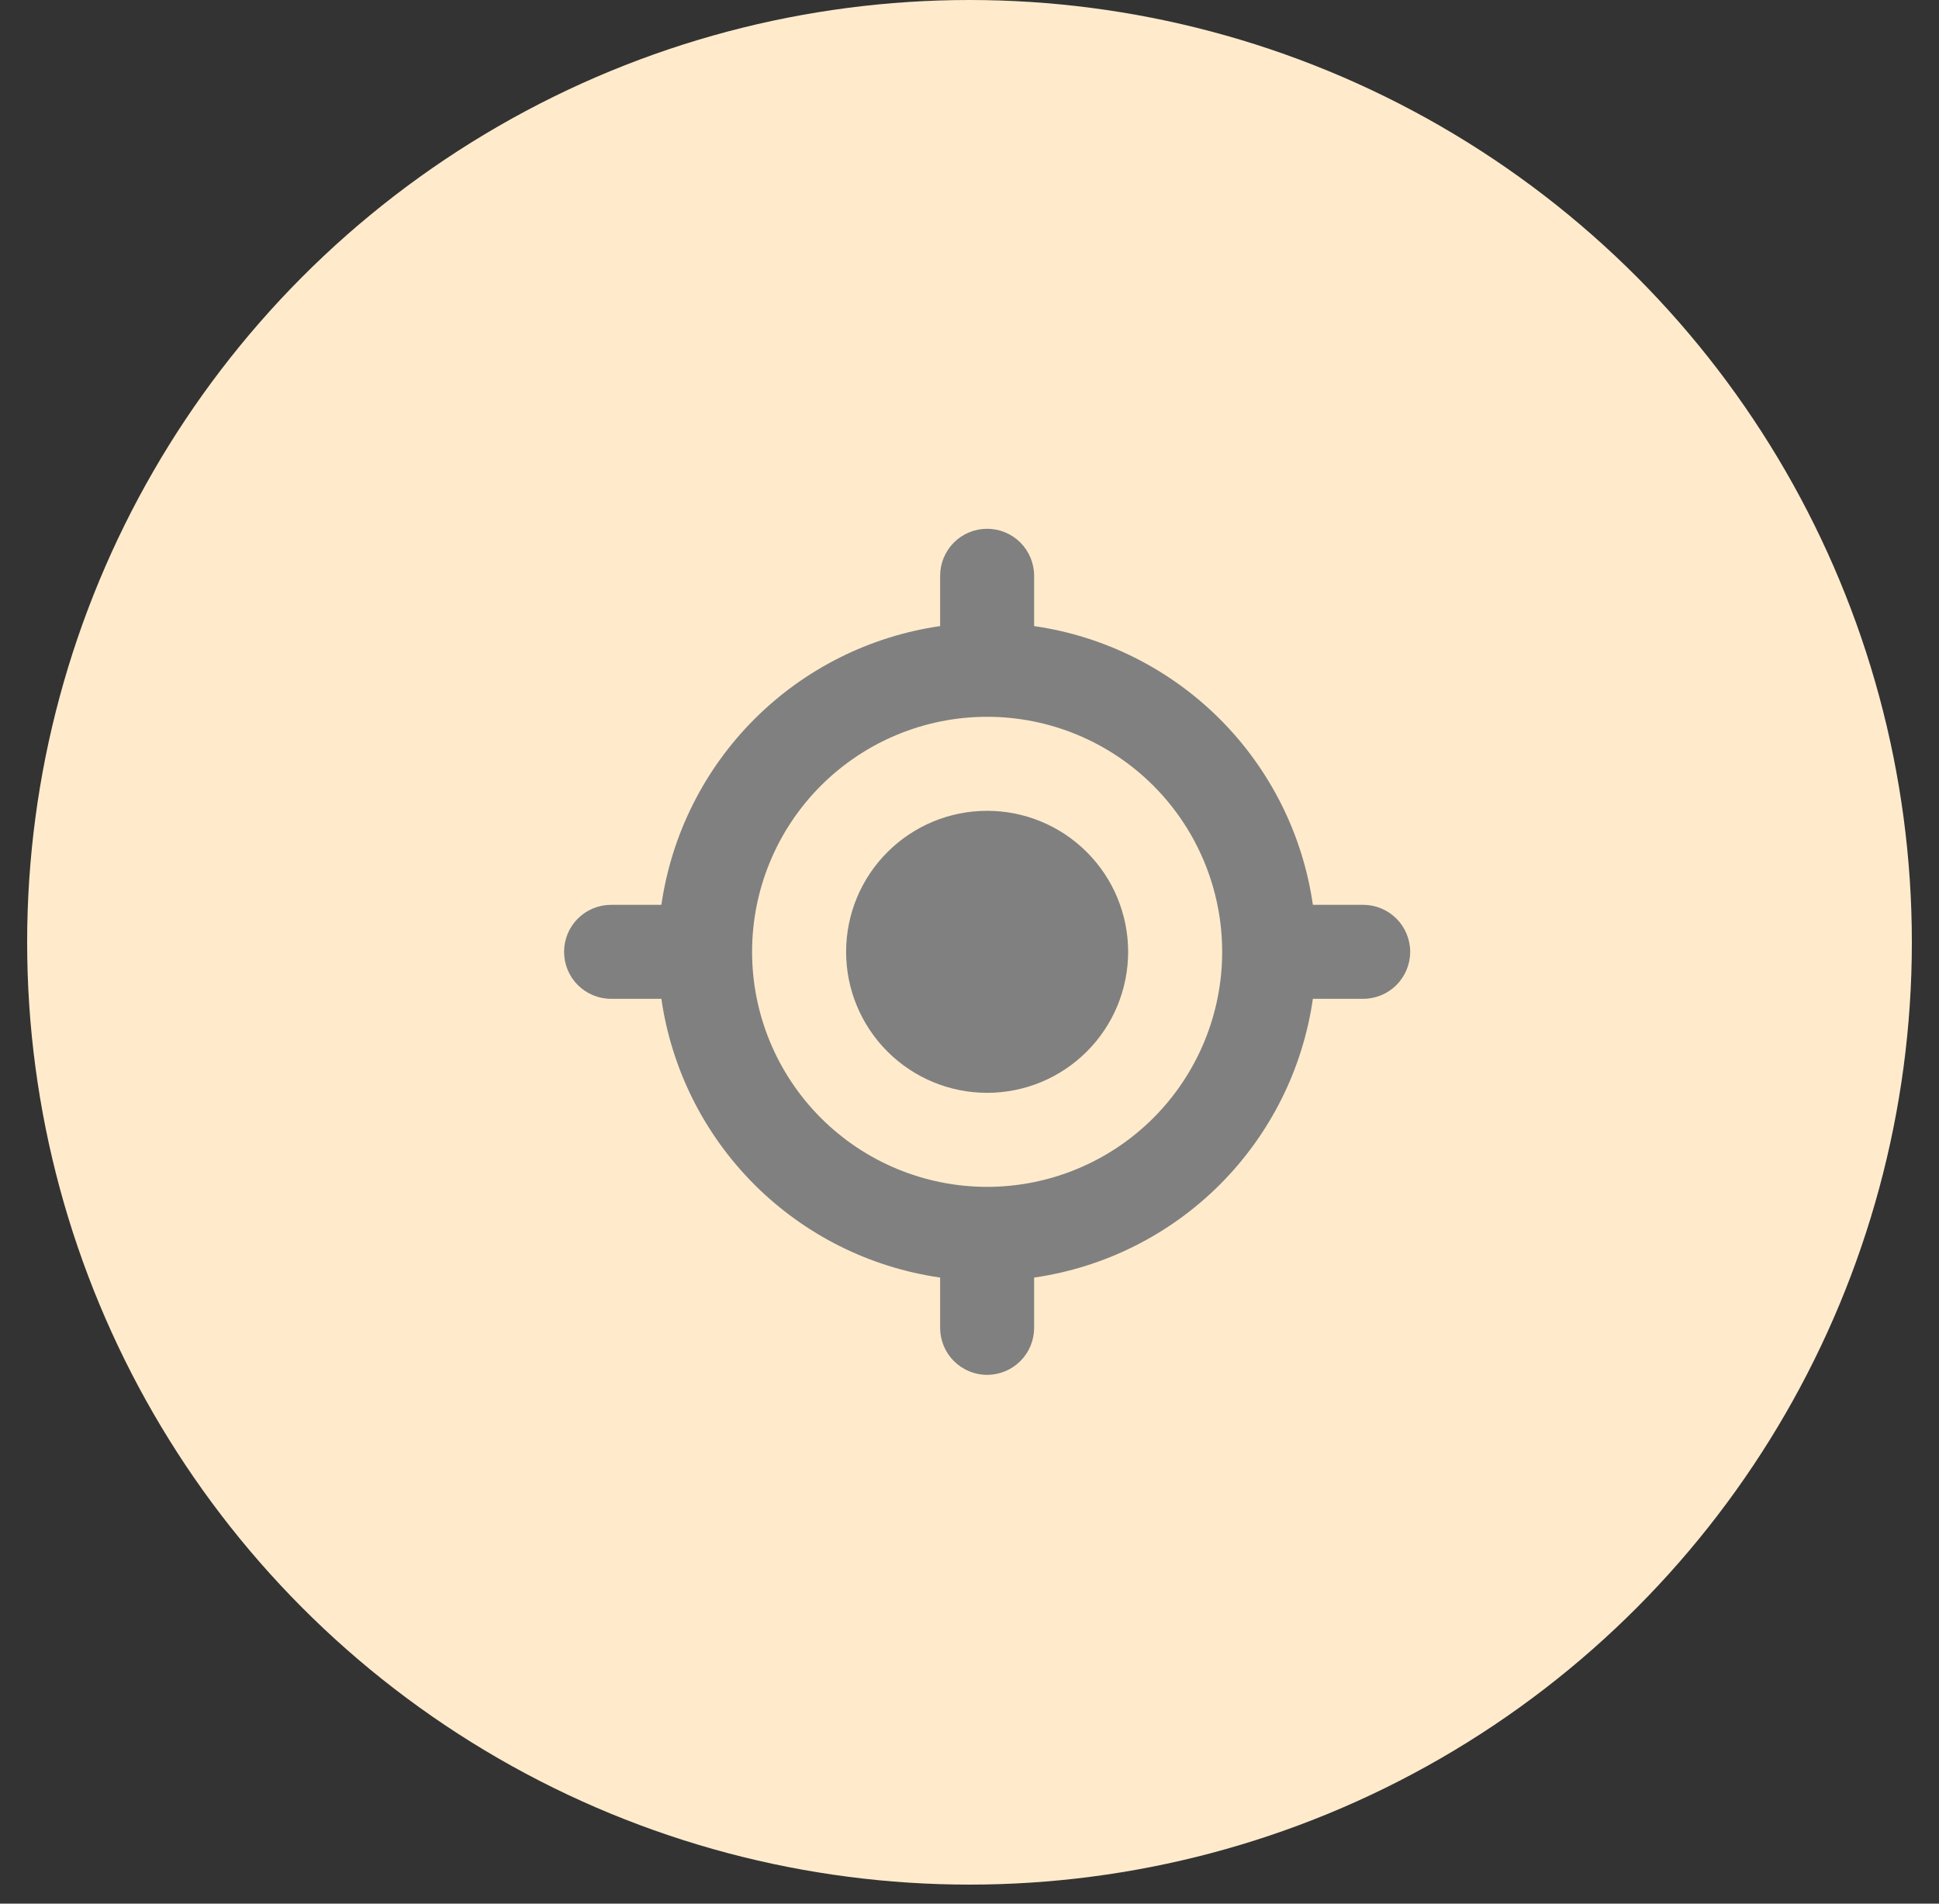 <svg width="55" height="54" viewBox="0 0 55 54" fill="none" xmlns="http://www.w3.org/2000/svg">
<rect x="0" y="0" width="55" height="54" fill="#333333" stroke="none"/>
<circle cx="27.5" cy="26.73" r="26.73" fill="#FFEBCC"/>
<path d="M28 31C29.061 31 30.078 30.579 30.828 29.828C31.579 29.078 32 28.061 32 27C32 25.939 31.579 24.922 30.828 24.172C30.078 23.421 29.061 23 28 23C26.939 23 25.922 23.421 25.172 24.172C24.421 24.922 24 25.939 24 27C24 28.061 24.421 29.078 25.172 29.828C25.922 30.579 26.939 31 28 31Z" fill="#808080"/>
<path fill-rule="evenodd" clip-rule="evenodd" d="M28 15C28.354 15 28.693 15.14 28.943 15.39C29.193 15.641 29.333 15.98 29.333 16.333V17.76C31.328 18.047 33.176 18.973 34.602 20.398C36.027 21.823 36.953 23.672 37.24 25.667H38.667C39.02 25.667 39.359 25.807 39.609 26.057C39.859 26.307 40 26.646 40 27C40 27.354 39.859 27.693 39.609 27.943C39.359 28.193 39.02 28.333 38.667 28.333H37.24C36.953 30.328 36.027 32.176 34.602 33.602C33.176 35.027 31.328 35.953 29.333 36.24V37.667C29.333 38.02 29.193 38.359 28.943 38.609C28.693 38.859 28.354 39 28 39C27.646 39 27.307 38.859 27.057 38.609C26.807 38.359 26.667 38.02 26.667 37.667V36.24C24.672 35.953 22.823 35.027 21.398 33.602C19.973 32.176 19.047 30.328 18.76 28.333H17.333C16.98 28.333 16.641 28.193 16.39 27.943C16.14 27.693 16 27.354 16 27C16 26.646 16.14 26.307 16.39 26.057C16.641 25.807 16.98 25.667 17.333 25.667H18.76C19.049 23.672 19.974 21.824 21.399 20.399C22.824 18.974 24.672 18.049 26.667 17.76V16.333C26.667 15.98 26.807 15.641 27.057 15.39C27.307 15.14 27.646 15 28 15ZM21.333 27C21.333 25.232 22.036 23.536 23.286 22.286C24.536 21.036 26.232 20.333 28 20.333C29.768 20.333 31.464 21.036 32.714 22.286C33.964 23.536 34.667 25.232 34.667 27C34.667 28.768 33.964 30.464 32.714 31.714C31.464 32.964 29.768 33.667 28 33.667C26.232 33.667 24.536 32.964 23.286 31.714C22.036 30.464 21.333 28.768 21.333 27Z" fill="#808080"/>
</svg>
